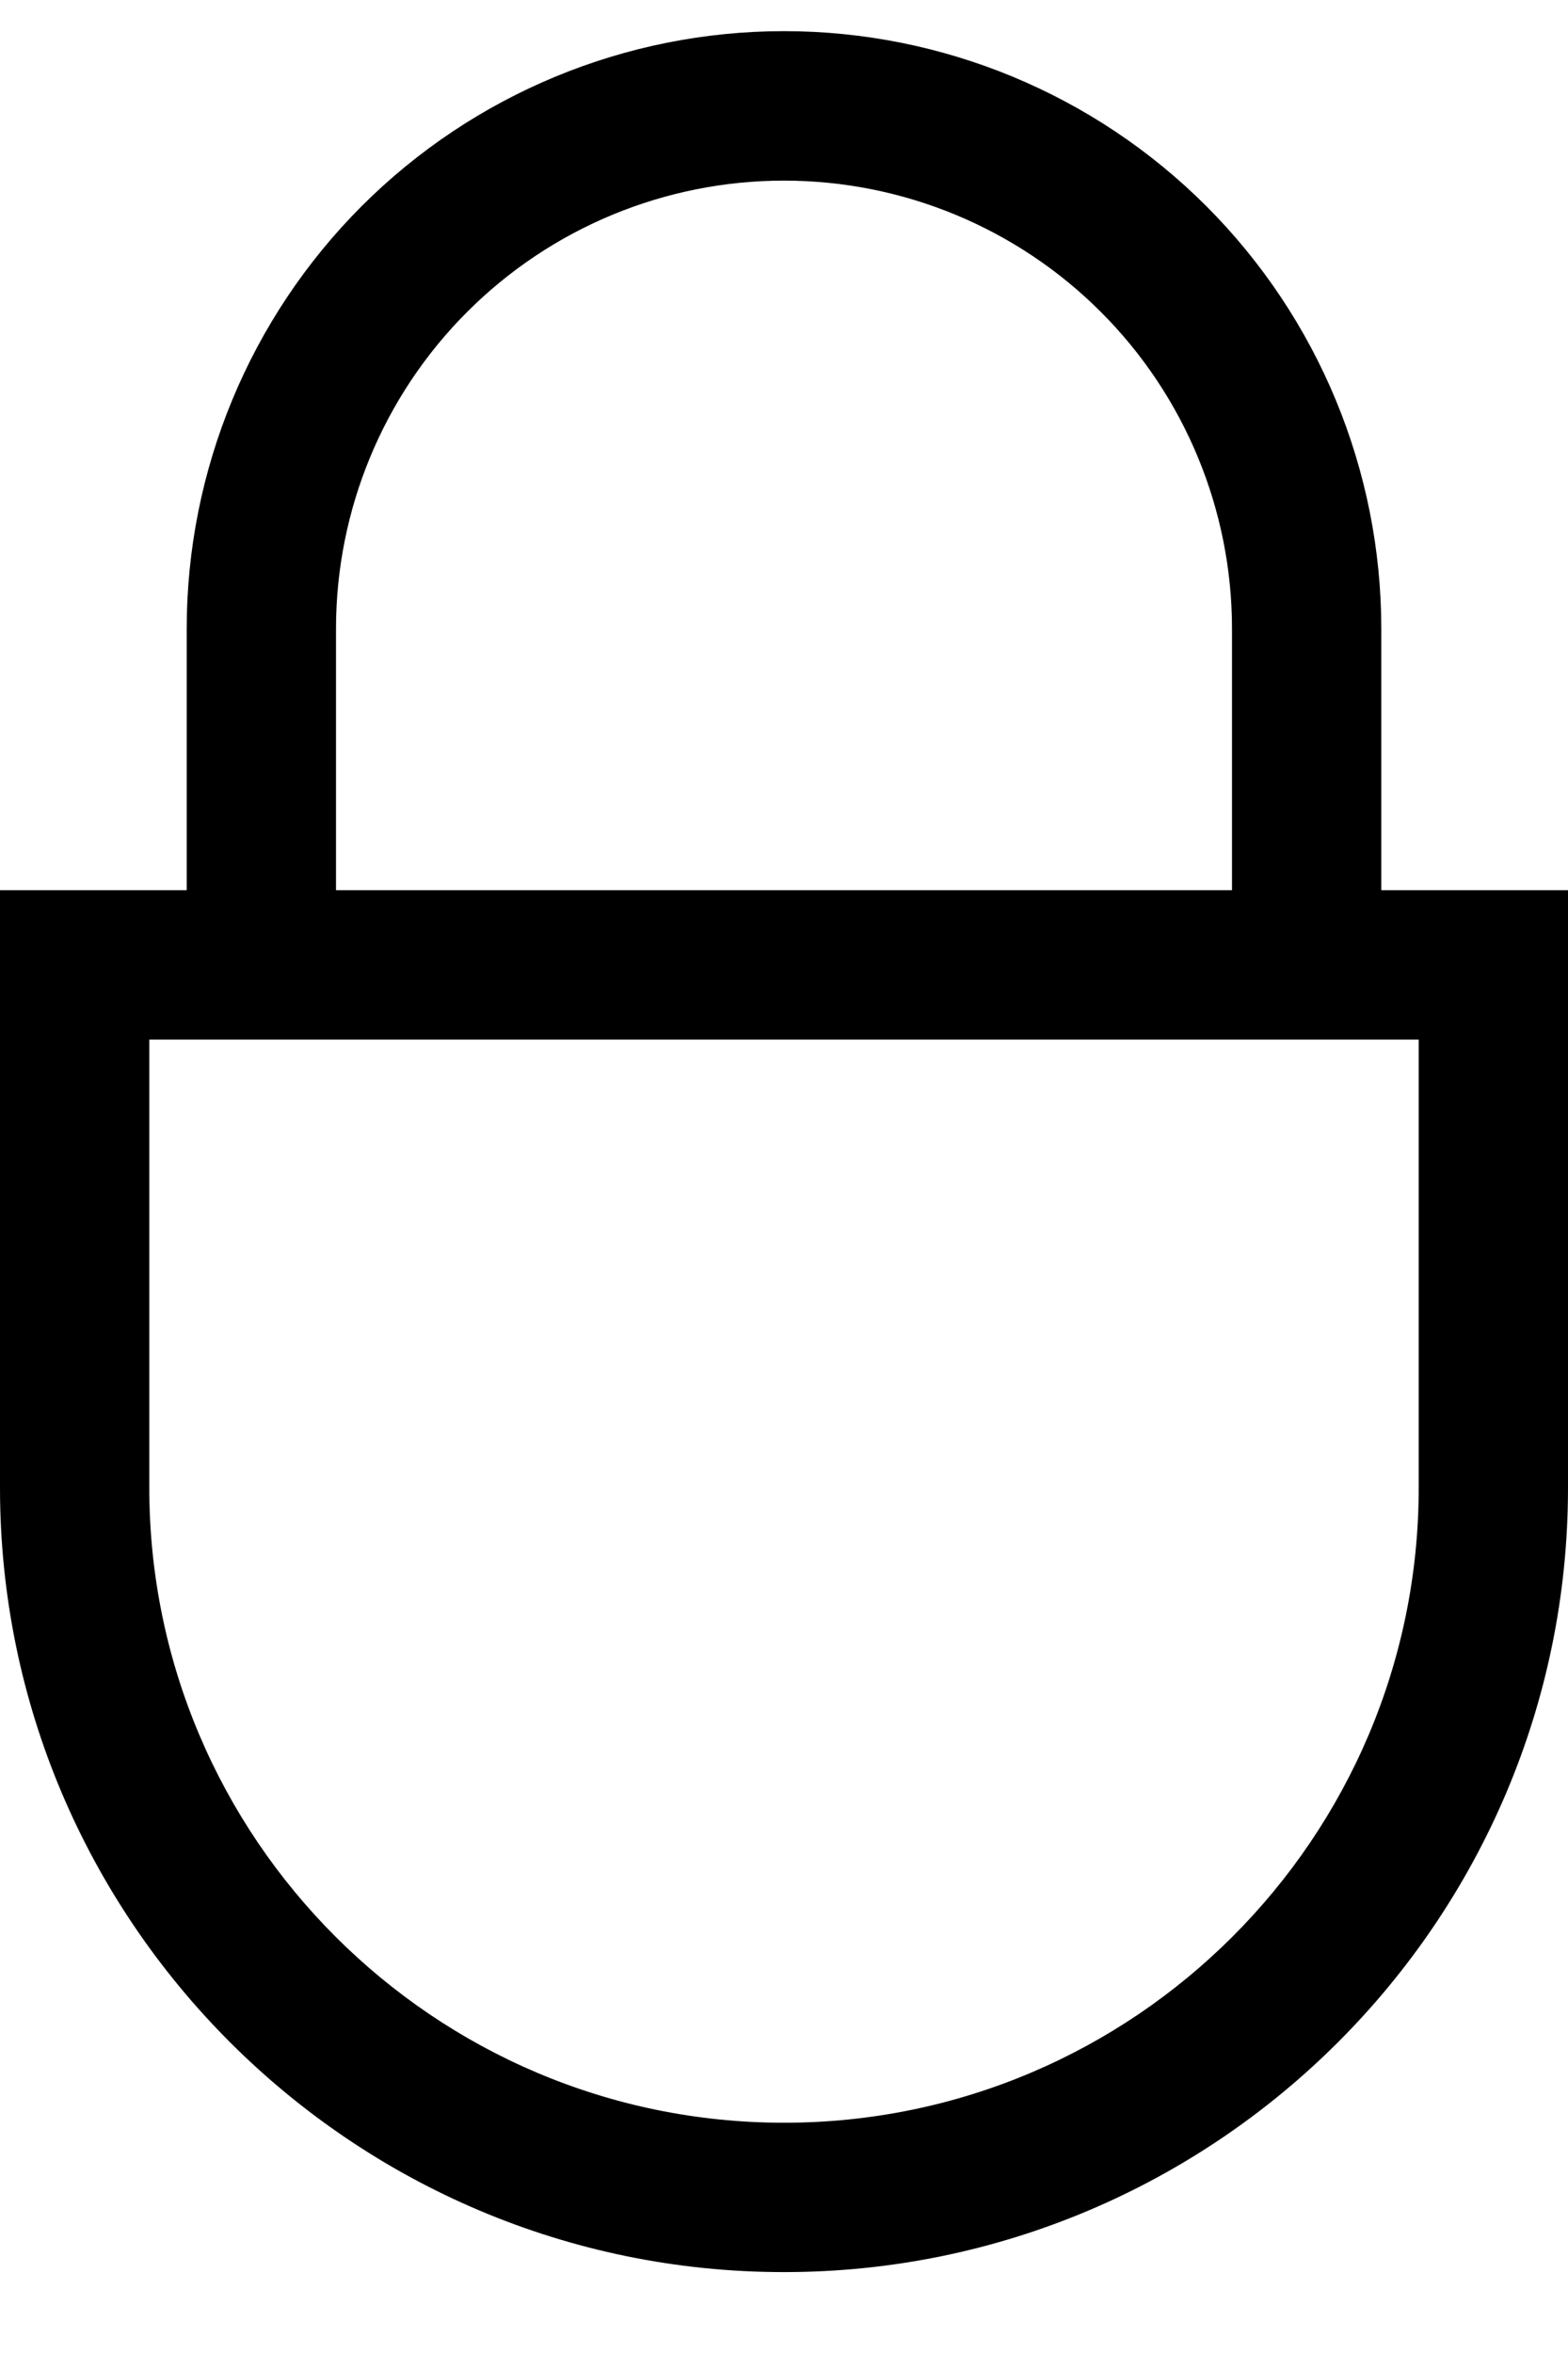 <svg width="14" height="21" viewBox="0 0 14 21" fill="none" xmlns="http://www.w3.org/2000/svg">
<path d="M12.333 7.945V5.612C12.333 4.197 11.771 2.841 10.771 1.84C9.771 0.84 8.414 0.278 7 0.278C5.586 0.278 4.229 0.84 3.229 1.84C2.229 2.841 1.667 4.197 1.667 5.612V7.945H0V13.278C0 17.138 3.14 20.278 7 20.278C10.86 20.278 14 17.138 14 13.278V7.945H12.333ZM3 5.612C3 4.551 3.421 3.533 4.172 2.783C4.922 2.033 5.939 1.612 7 1.612C8.061 1.612 9.078 2.033 9.828 2.783C10.579 3.533 11 4.551 11 5.612V7.945H3V5.612ZM12.667 13.278C12.667 16.403 10.125 18.945 7 18.945C3.875 18.945 1.333 16.403 1.333 13.278V9.278H12.667V13.278Z" fill="black"/>
</svg>
